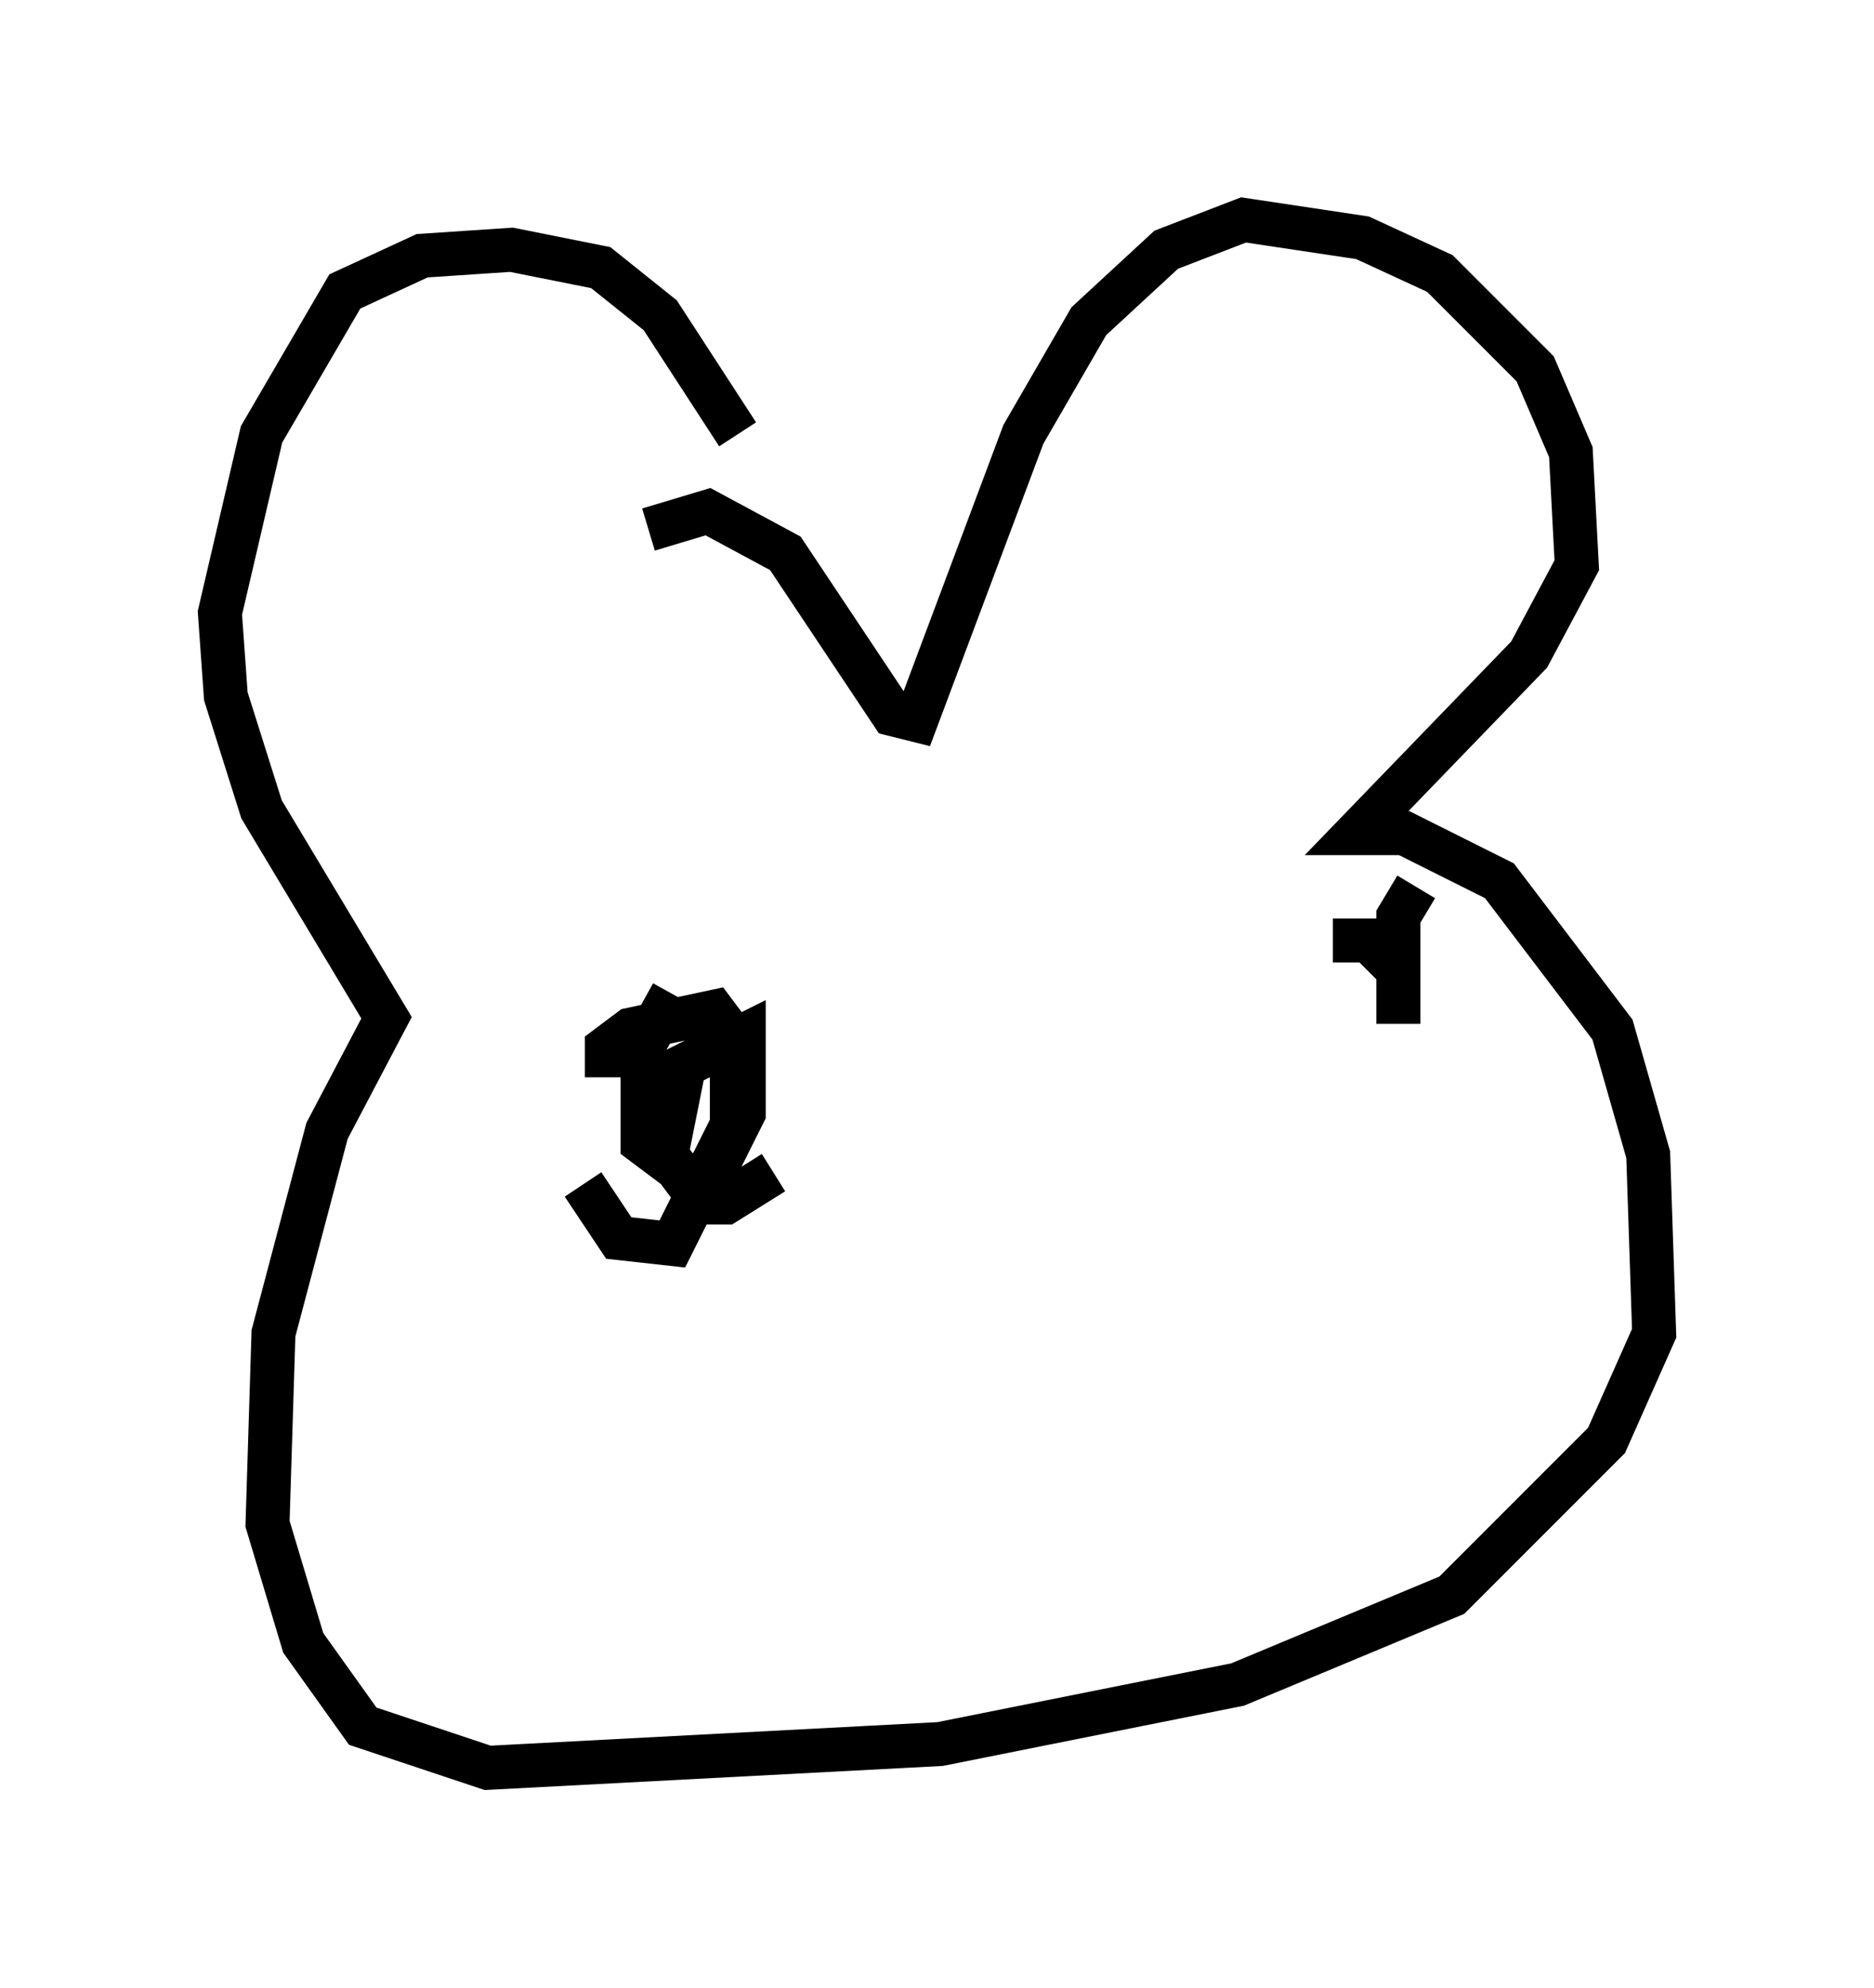 <?xml version="1.0" encoding="utf-8" ?>
<svg baseProfile="full" height="45.182" version="1.1" width="42.611" xmlns="http://www.w3.org/2000/svg" xmlns:ev="http://www.w3.org/2001/xml-events" xmlns:xlink="http://www.w3.org/1999/xlink"><defs /><rect fill="white" height="45.182" width="42.611" x="0" y="0" /><path d="M17.178, 11.225 m-0.406, -1.353 l-1.759, -2.706 -1.353, -1.083 l-2.03, -0.406 -2.03, 0.135 l-1.759, 0.812 -1.894, 3.248 l-0.947, 4.059 0.135, 1.894 l0.812, 2.571 2.842, 4.736 l-1.353, 2.571 -1.218, 4.601 l-0.135, 4.33 0.812, 2.706 l1.353, 1.894 2.842, 0.947 l10.284, -0.541 6.766, -1.353 l4.871, -2.03 3.518, -3.518 l1.083, -2.436 -0.135, -4.059 l-0.812, -2.842 -2.571, -3.383 l-2.165, -1.083 -1.083, 0.0 l3.924, -4.059 1.083, -2.03 l-0.135, -2.571 -0.812, -1.894 l-2.165, -2.165 -1.759, -0.812 l-2.706, -0.406 -1.759, 0.677 l-1.759, 1.624 -1.488, 2.571 l-2.436, 6.495 -0.541, -0.135 l-2.436, -3.654 -1.759, -0.947 l-1.353, 0.406 m-1.488, 14.885 l0.812, 1.218 1.218, 0.135 l1.353, -2.706 0.0, -2.03 l-0.406, -0.541 -1.894, 0.406 l-0.541, 0.406 0.0, 0.677 m1.488, -1.894 l-0.677, 1.218 0.0, 2.165 l1.083, 0.812 0.541, -0.135 l0.677, -1.353 0.0, -1.759 l-1.353, 0.677 -0.406, 2.03 l0.812, 1.083 0.541, 0.0 l1.083, -0.677 m14.614, -6.495 l-0.406, 0.677 0.0, 2.436 l0.0, -1.218 -0.677, -0.677 l-0.812, 0.0 " fill="none" stroke="black" stroke-width="1" /></svg>